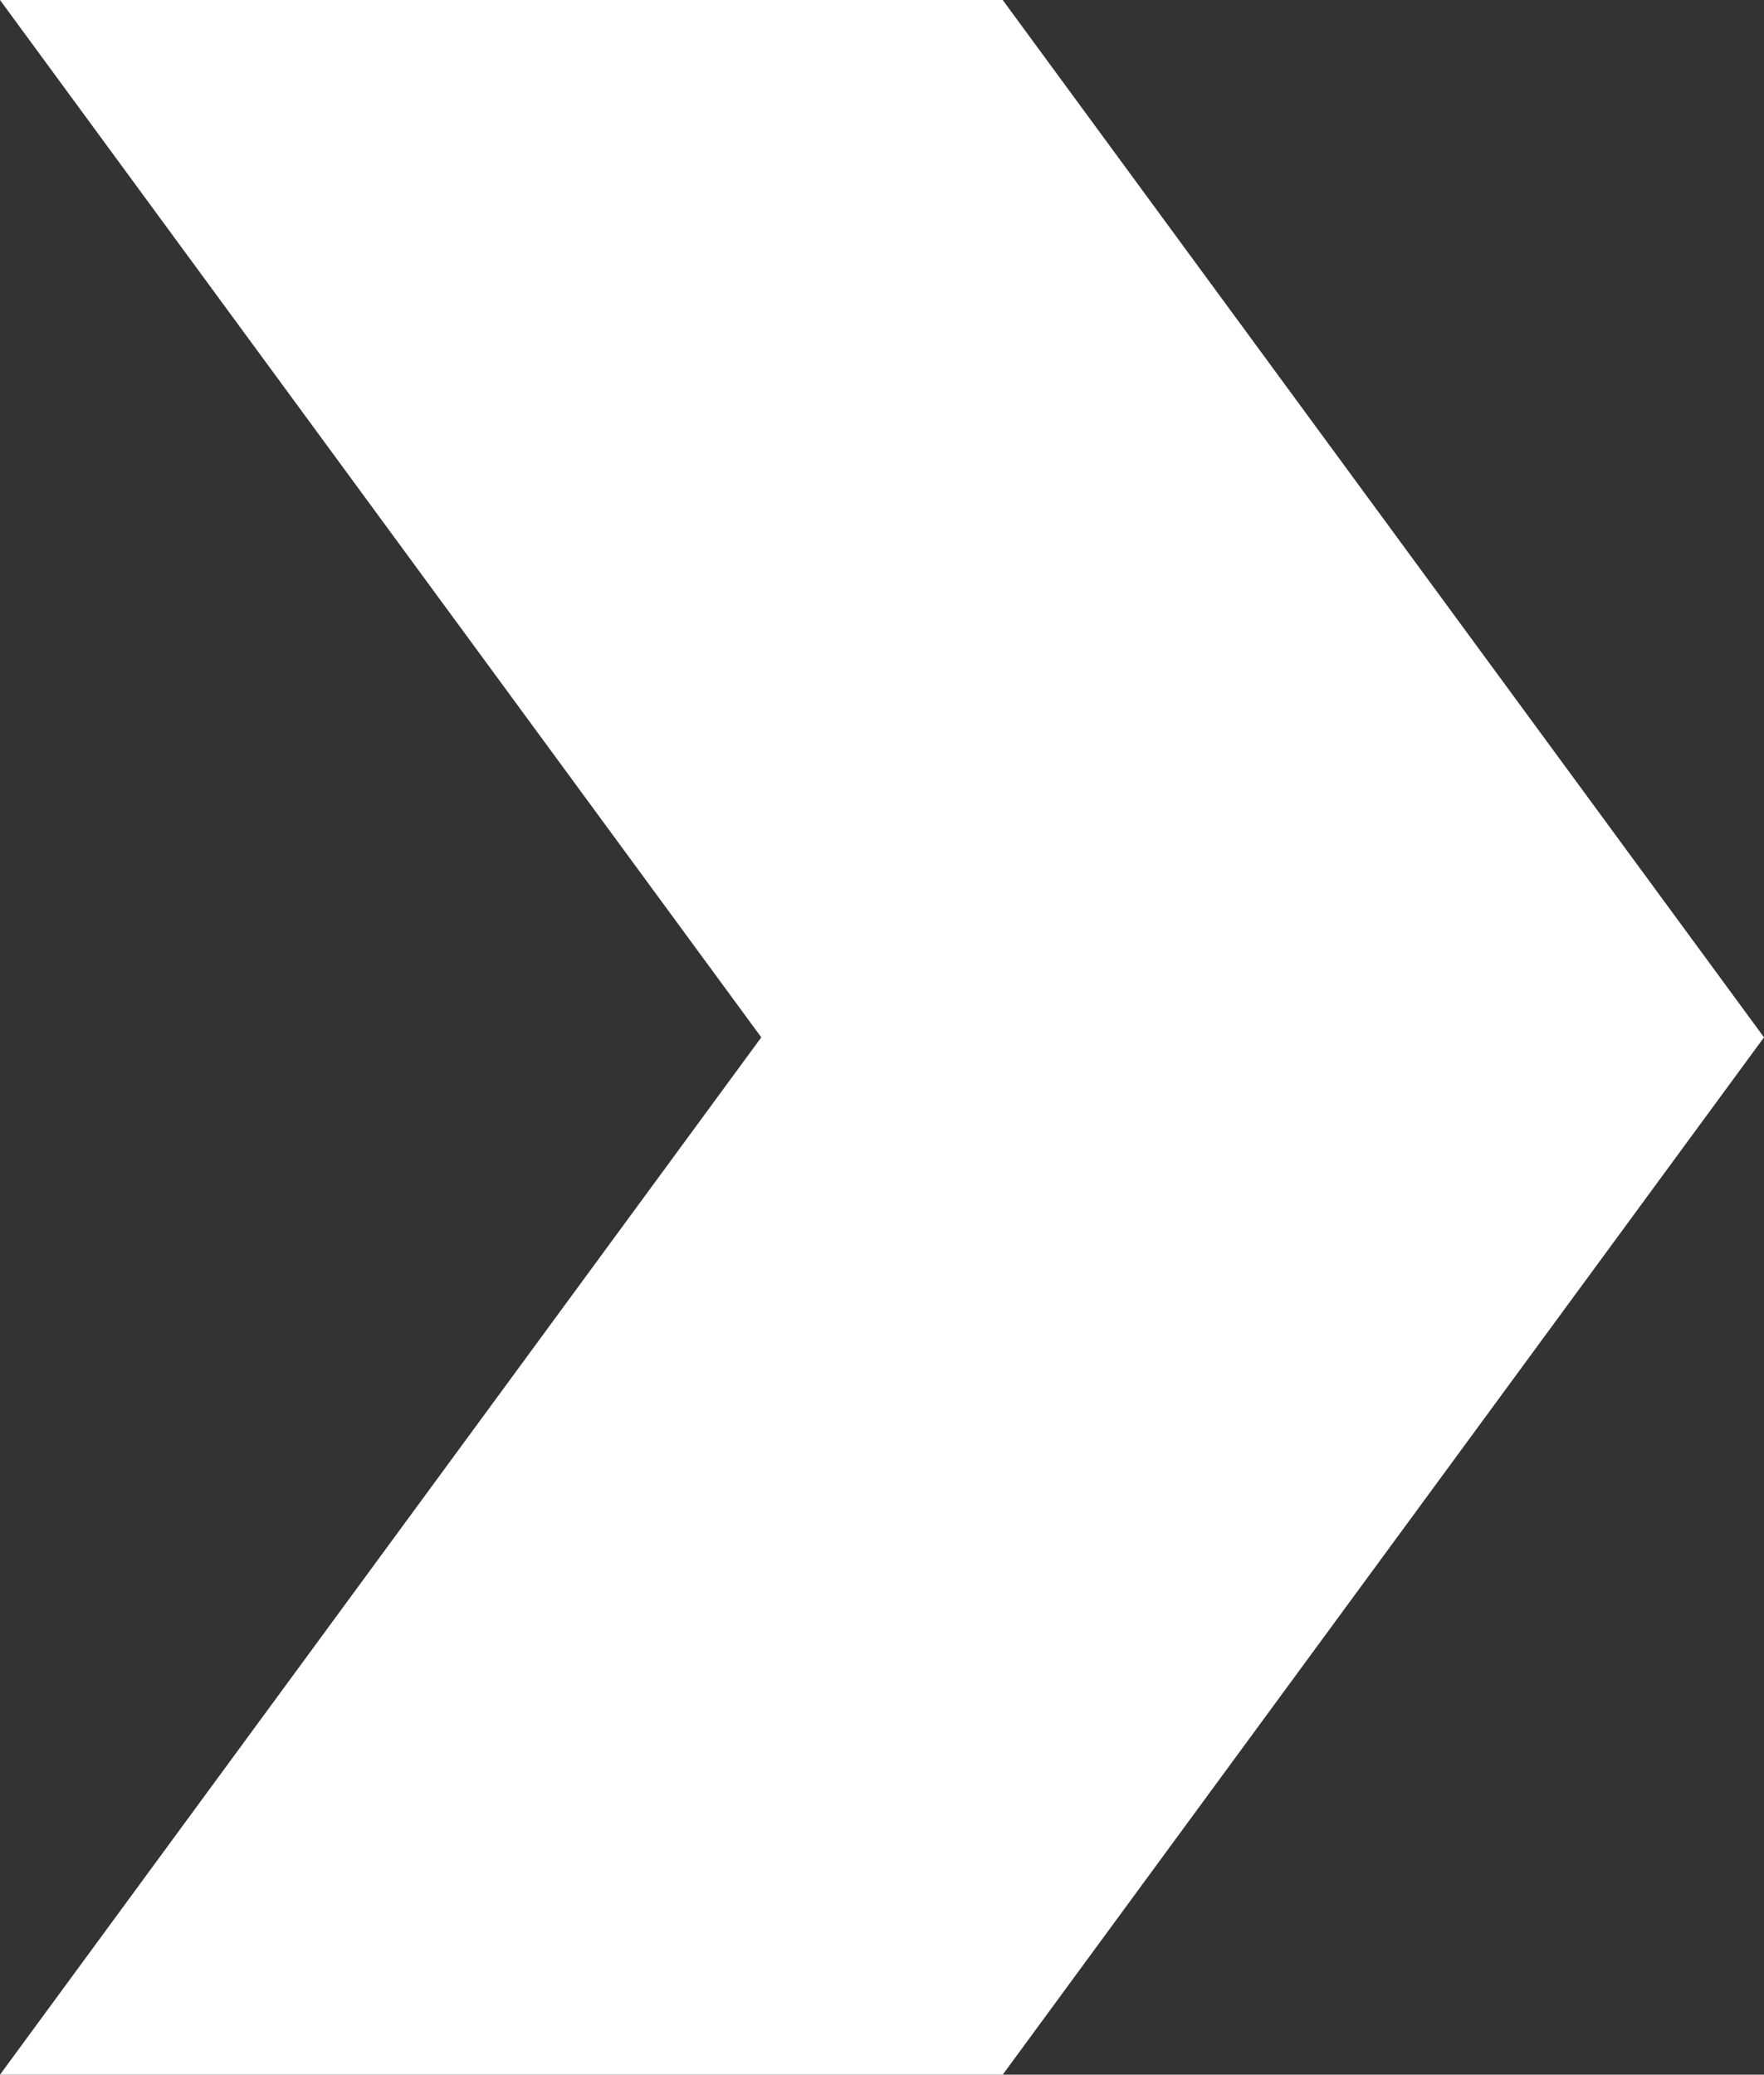 <svg width="91" height="107" viewBox="0 0 91 107" fill="none" xmlns="http://www.w3.org/2000/svg">
<rect x="0" y="0" width="91" height="107" fill="#333333" stroke="none"/>
<path d="M51.727 107H0L39.273 53.5L0 0H51.727L91 53.5L51.727 107Z" fill="white"/>
</svg>
